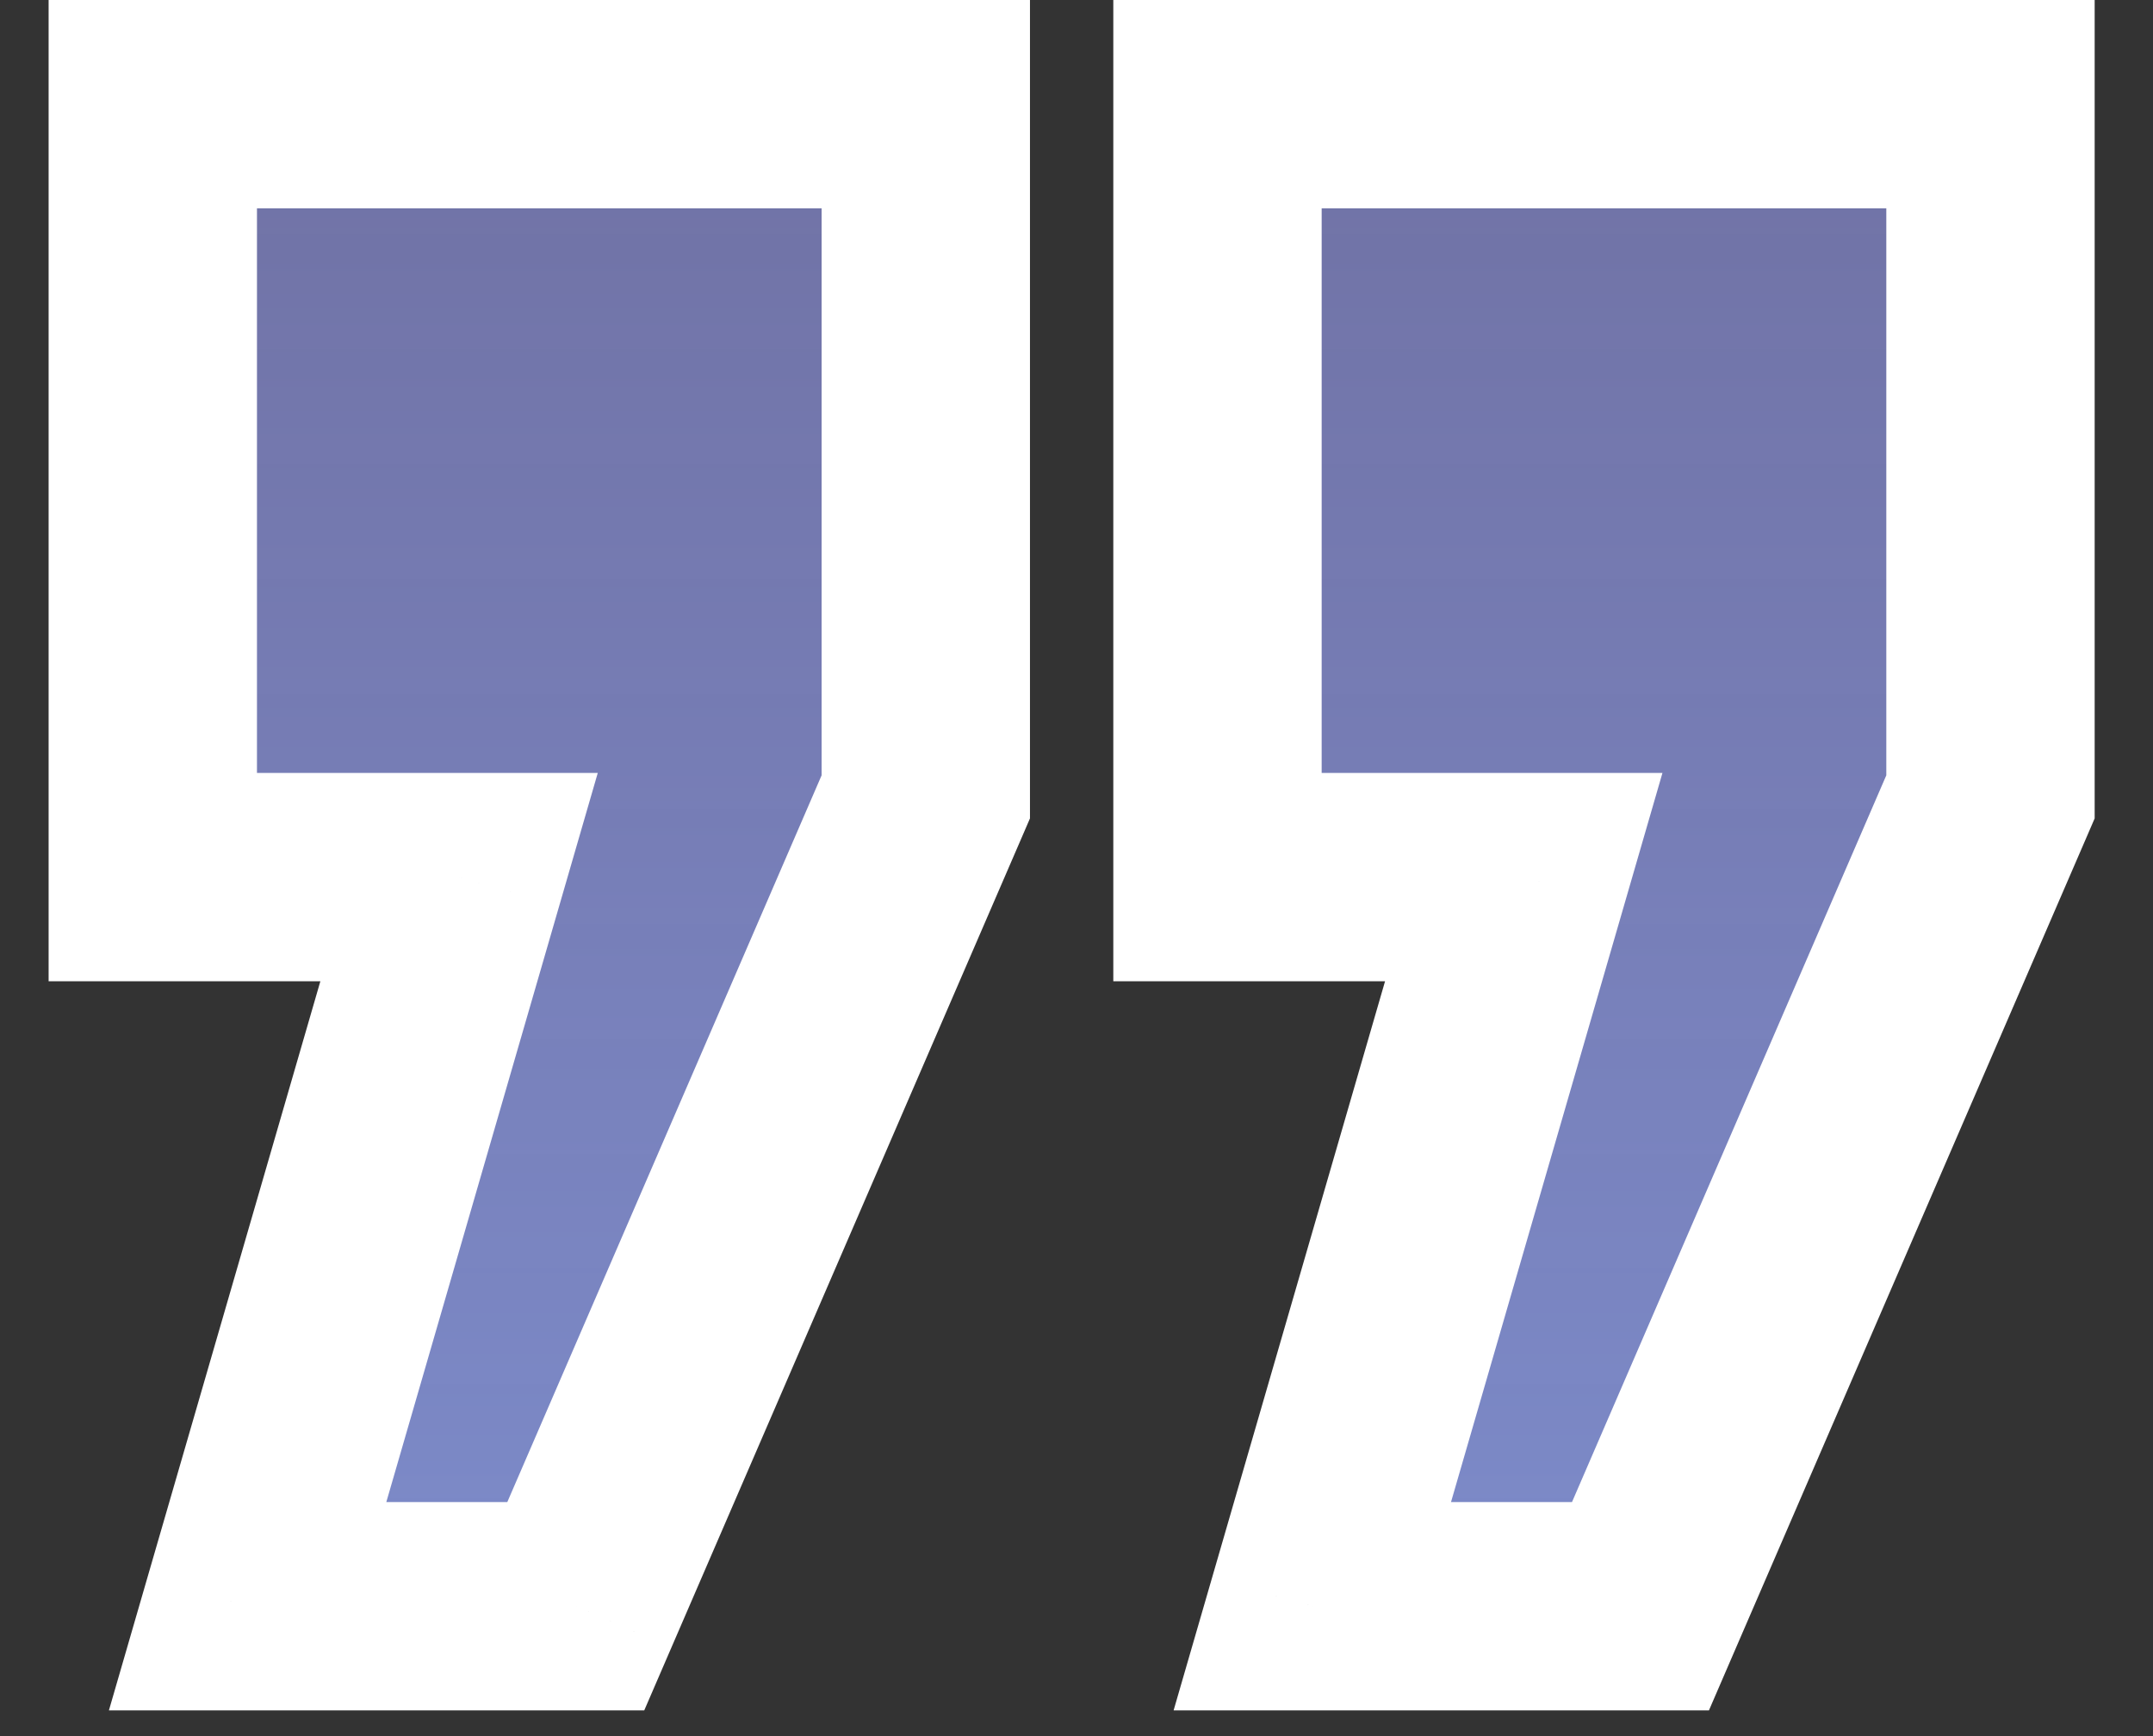 <svg width="31" height="25" viewBox="0 0 31 25" fill="none" xmlns="http://www.w3.org/2000/svg">
<rect x="0" y="0" width="31" height="25" fill="#333333" stroke="none"/>
<path d="M6.61 12.63H2.2V1.5H13.33V11.475L8.29 23.13H3.565L6.61 12.63ZM21.94 12.63H17.53V1.5H28.66V11.475L23.62 23.13H18.895L21.94 12.63Z" fill="url(#paint0_linear)"/>
<path d="M6.61 12.63L8.051 13.048L8.607 11.13H6.61V12.63ZM2.2 12.63H0.7V14.13H2.2V12.63ZM2.2 1.5V-5.00679e-06H0.7V1.5H2.2ZM13.33 1.5H14.83V-5.00679e-06H13.33V1.5ZM13.33 11.475L14.707 12.07L14.83 11.785V11.475H13.33ZM8.29 23.13V24.63H9.276L9.667 23.725L8.29 23.13ZM3.565 23.13L2.124 22.712L1.568 24.63H3.565V23.13ZM21.94 12.63L23.381 13.048L23.937 11.13H21.94V12.63ZM17.53 12.63H16.03V14.13H17.53V12.63ZM17.53 1.5V-5.00679e-06H16.03V1.5H17.53ZM28.66 1.5H30.16V-5.00679e-06H28.66V1.5ZM28.66 11.475L30.037 12.07L30.16 11.785V11.475H28.66ZM23.62 23.13V24.63H24.606L24.997 23.725L23.62 23.13ZM18.895 23.13L17.454 22.712L16.898 24.63H18.895V23.13ZM6.61 11.13H2.2V14.13H6.61V11.13ZM3.7 12.63V1.5H0.7V12.63H3.7ZM2.2 3H13.33V-5.00679e-06H2.2V3ZM11.83 1.5V11.475H14.83V1.5H11.83ZM11.953 10.88L6.913 22.535L9.667 23.725L14.707 12.07L11.953 10.88ZM8.29 21.63H3.565V24.63H8.29V21.63ZM5.006 23.548L8.051 13.048L5.169 12.212L2.124 22.712L5.006 23.548ZM21.94 11.13H17.53V14.13H21.94V11.13ZM19.03 12.63V1.5H16.03V12.63H19.03ZM17.53 3H28.66V-5.00679e-06H17.53V3ZM27.16 1.5V11.475H30.16V1.5H27.16ZM27.283 10.88L22.243 22.535L24.997 23.725L30.037 12.07L27.283 10.88ZM23.62 21.63H18.895V24.63H23.62V21.63ZM20.336 23.548L23.381 13.048L20.499 12.212L17.454 22.712L20.336 23.548Z" fill="white"/>
<defs>
<linearGradient id="paint0_linear" x1="15.5" y1="-4" x2="15.5" y2="34" gradientUnits="userSpaceOnUse">
<stop stop-color="#9A9AEF" stop-opacity="0.55"/>
<stop offset="1" stop-color="#7F96D8"/>
</linearGradient>
</defs>
</svg>
